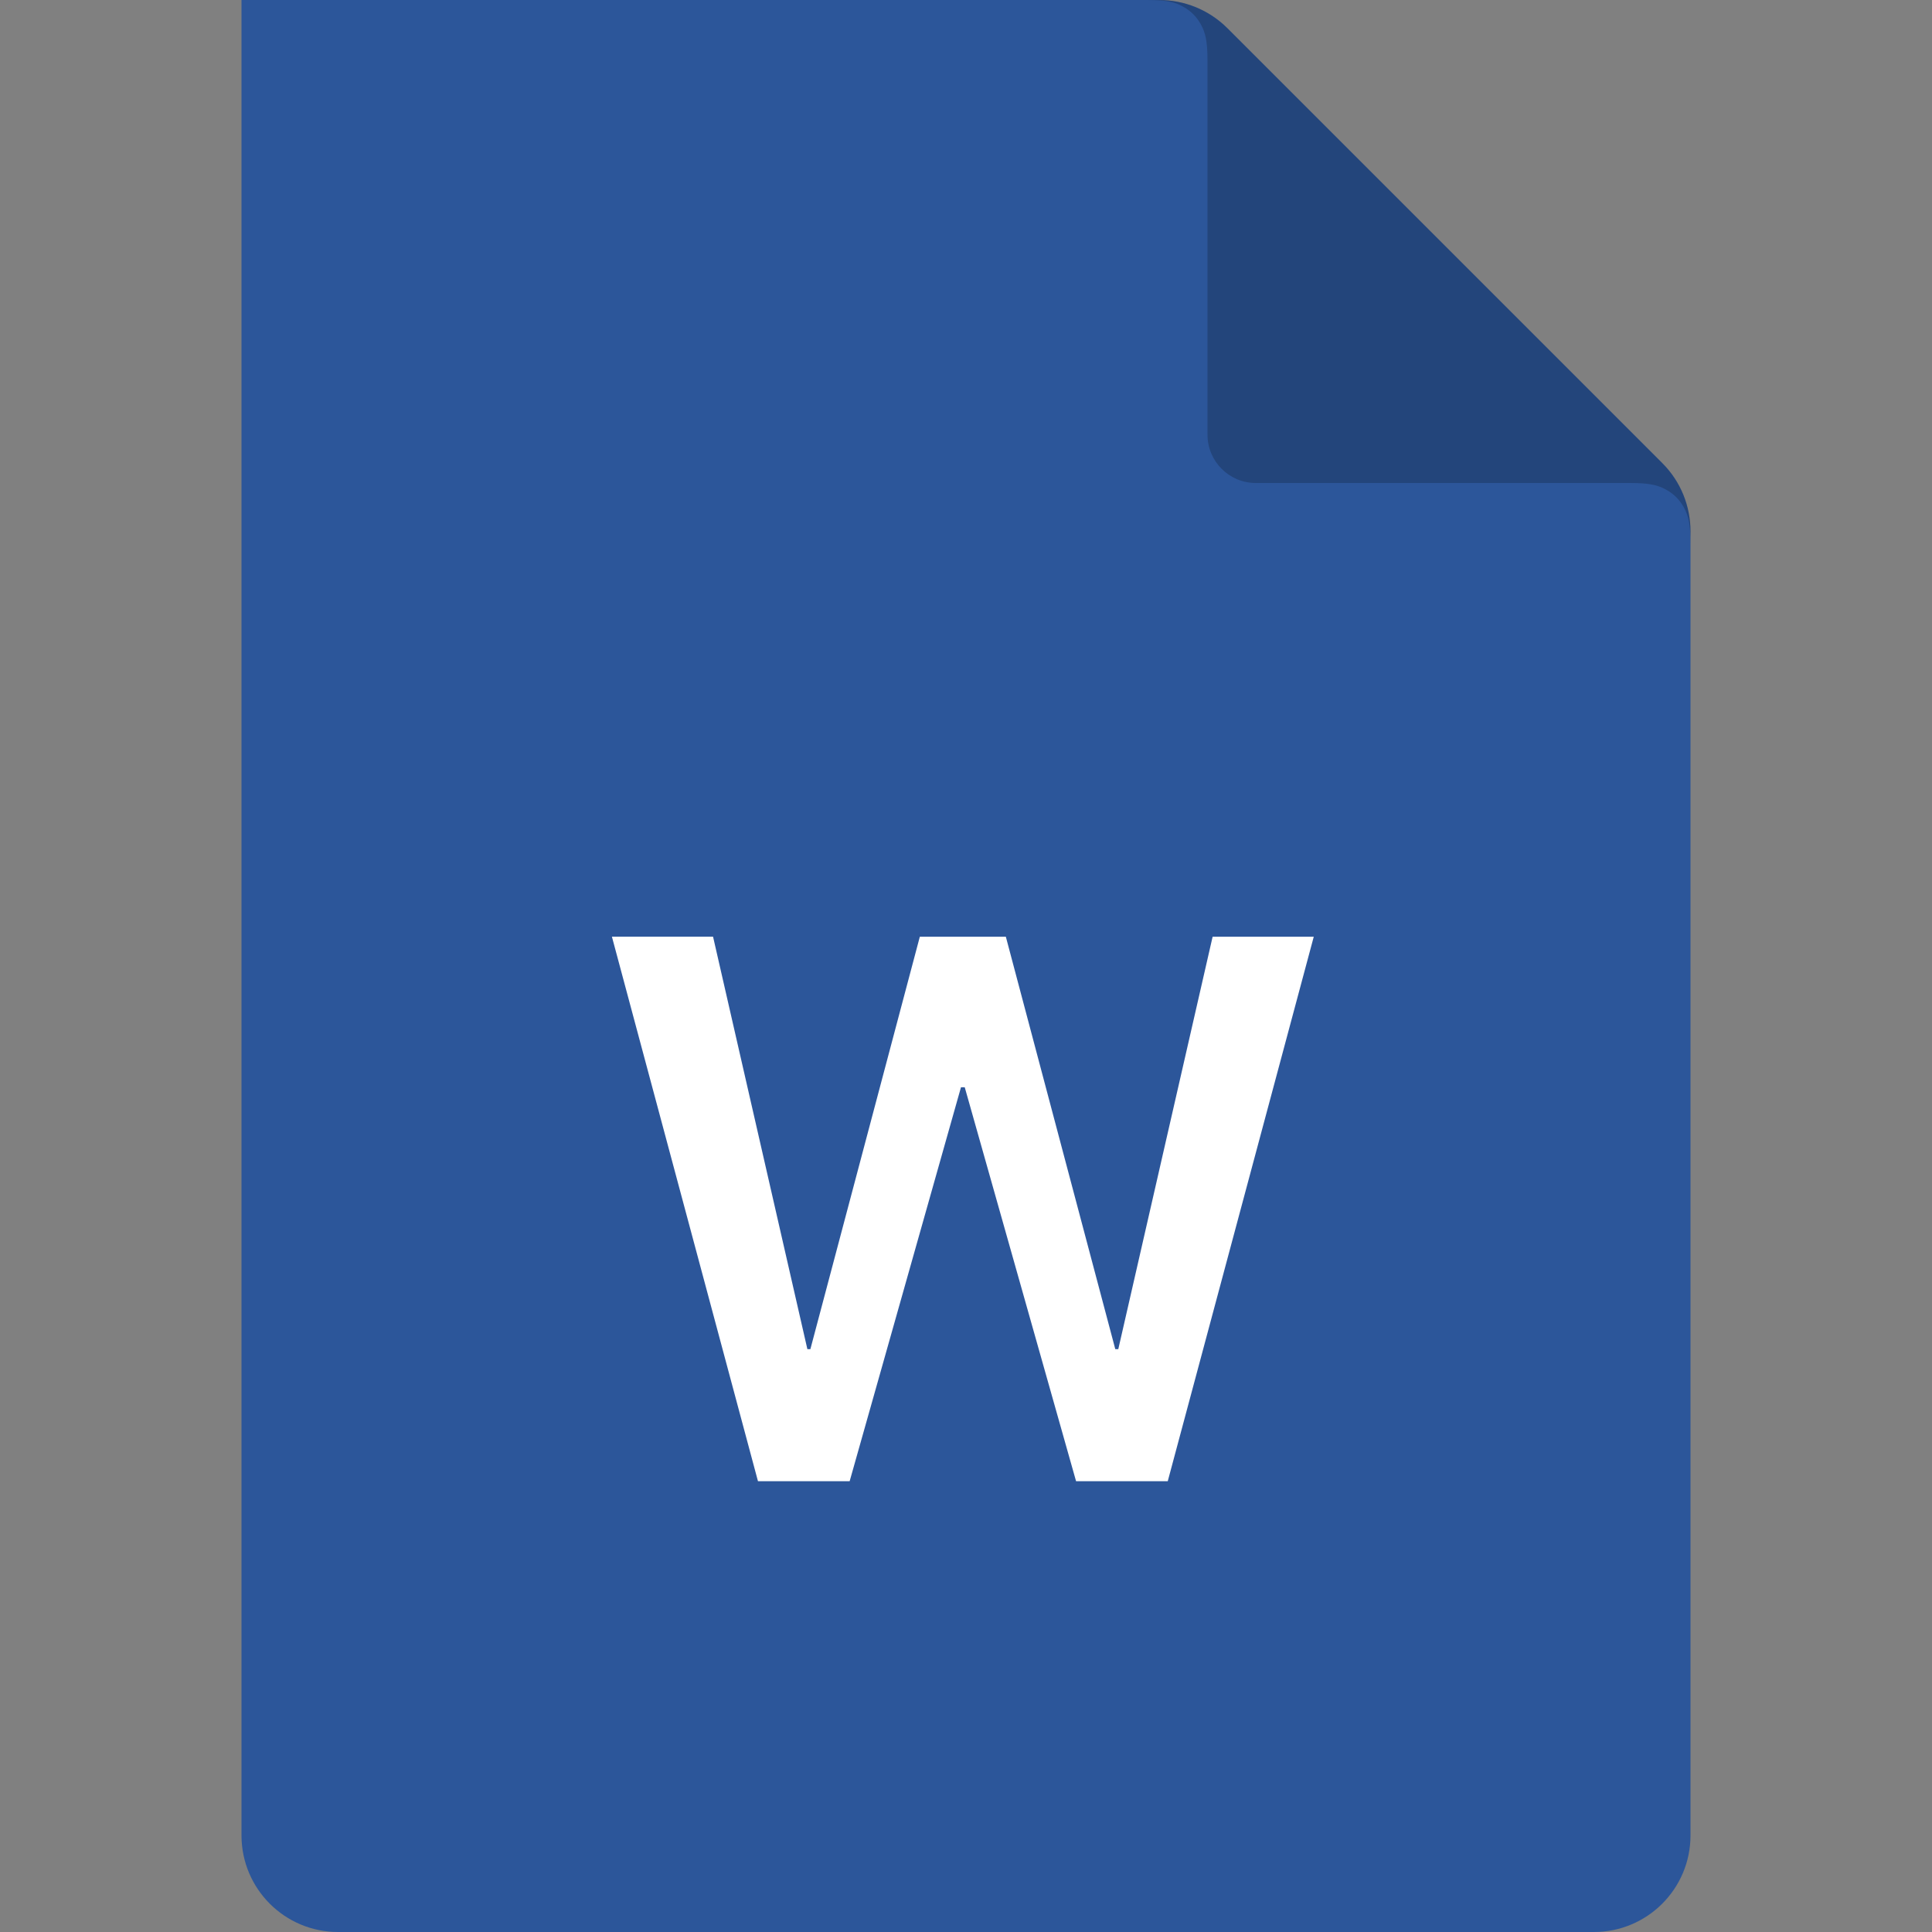<svg width="40" height="40" viewBox="0 0 40 40" xmlns="http://www.w3.org/2000/svg" xmlns:xlink="http://www.w3.org/1999/xlink"><rect x="0" y="0" width="40" height="40" fill="#808080" stroke="none"/><title>常规/fileicon_word_icon@1x</title><g id="常规/fileicon_word_icon" stroke="none" stroke-width="1" fill="none" fill-rule="evenodd"><g id="Group-2备份"><path id="Rectangle" d="M0 0h40v40H0z"/><g id="Group" transform="translate(5, 0)"><g id="编组-17备份"><path d="M2 0H28C29.105-216501571e-23 30 .895 30 2V38C30 39.105 29.105 40 28 40H2C.895 40 13527075e-23 39.105.0 38V2C-13527075e-23.895.895 202906125e-24 2 0zM28 0C29.105-202906125e-24 30 .895 30 2v9C29.999 10.485 29.804 9.975 29.414 9.586l-9-9C20.024.196 19.513.001 19.002 101420586e-14L19 0h9z" id="形状结合备份-7" fill="#2c569a"/><path d="M30 11.255C30 10.842 29.954 10.675 29.866 10.512 29.779 10.349 29.651 10.221 29.488 10.134 29.346 10.057 29.2 10.012 28.889 10.002L28.745 10H21C20.448 10 20 9.552 20 9V1.255C20 .842 19.954.675 19.866.512 19.779.349 19.651.221 19.488.134 19.346.057 19.2.012 18.889.002L18.745 467696131e-25 19.002 101420586e-14C19.513.001 20.024.196 20.414.586v0l9 9C29.804 9.975 29.999 10.485 30 11v0V11.255z" id="形状结合" fill="#000" opacity=".2"/></g><path id="W" fill="#fff" fill-rule="nonzero" d="M12.591 30.667l2.305-8.156h.078l2.305 8.156h1.898l3.023-11.273h-2.094l-1.953 8.539h-.062l-2.266-8.539h-1.781l-2.266 8.539h-.062L9.763 19.393h-2.094L10.693 30.667z"/></g></g></g></svg>